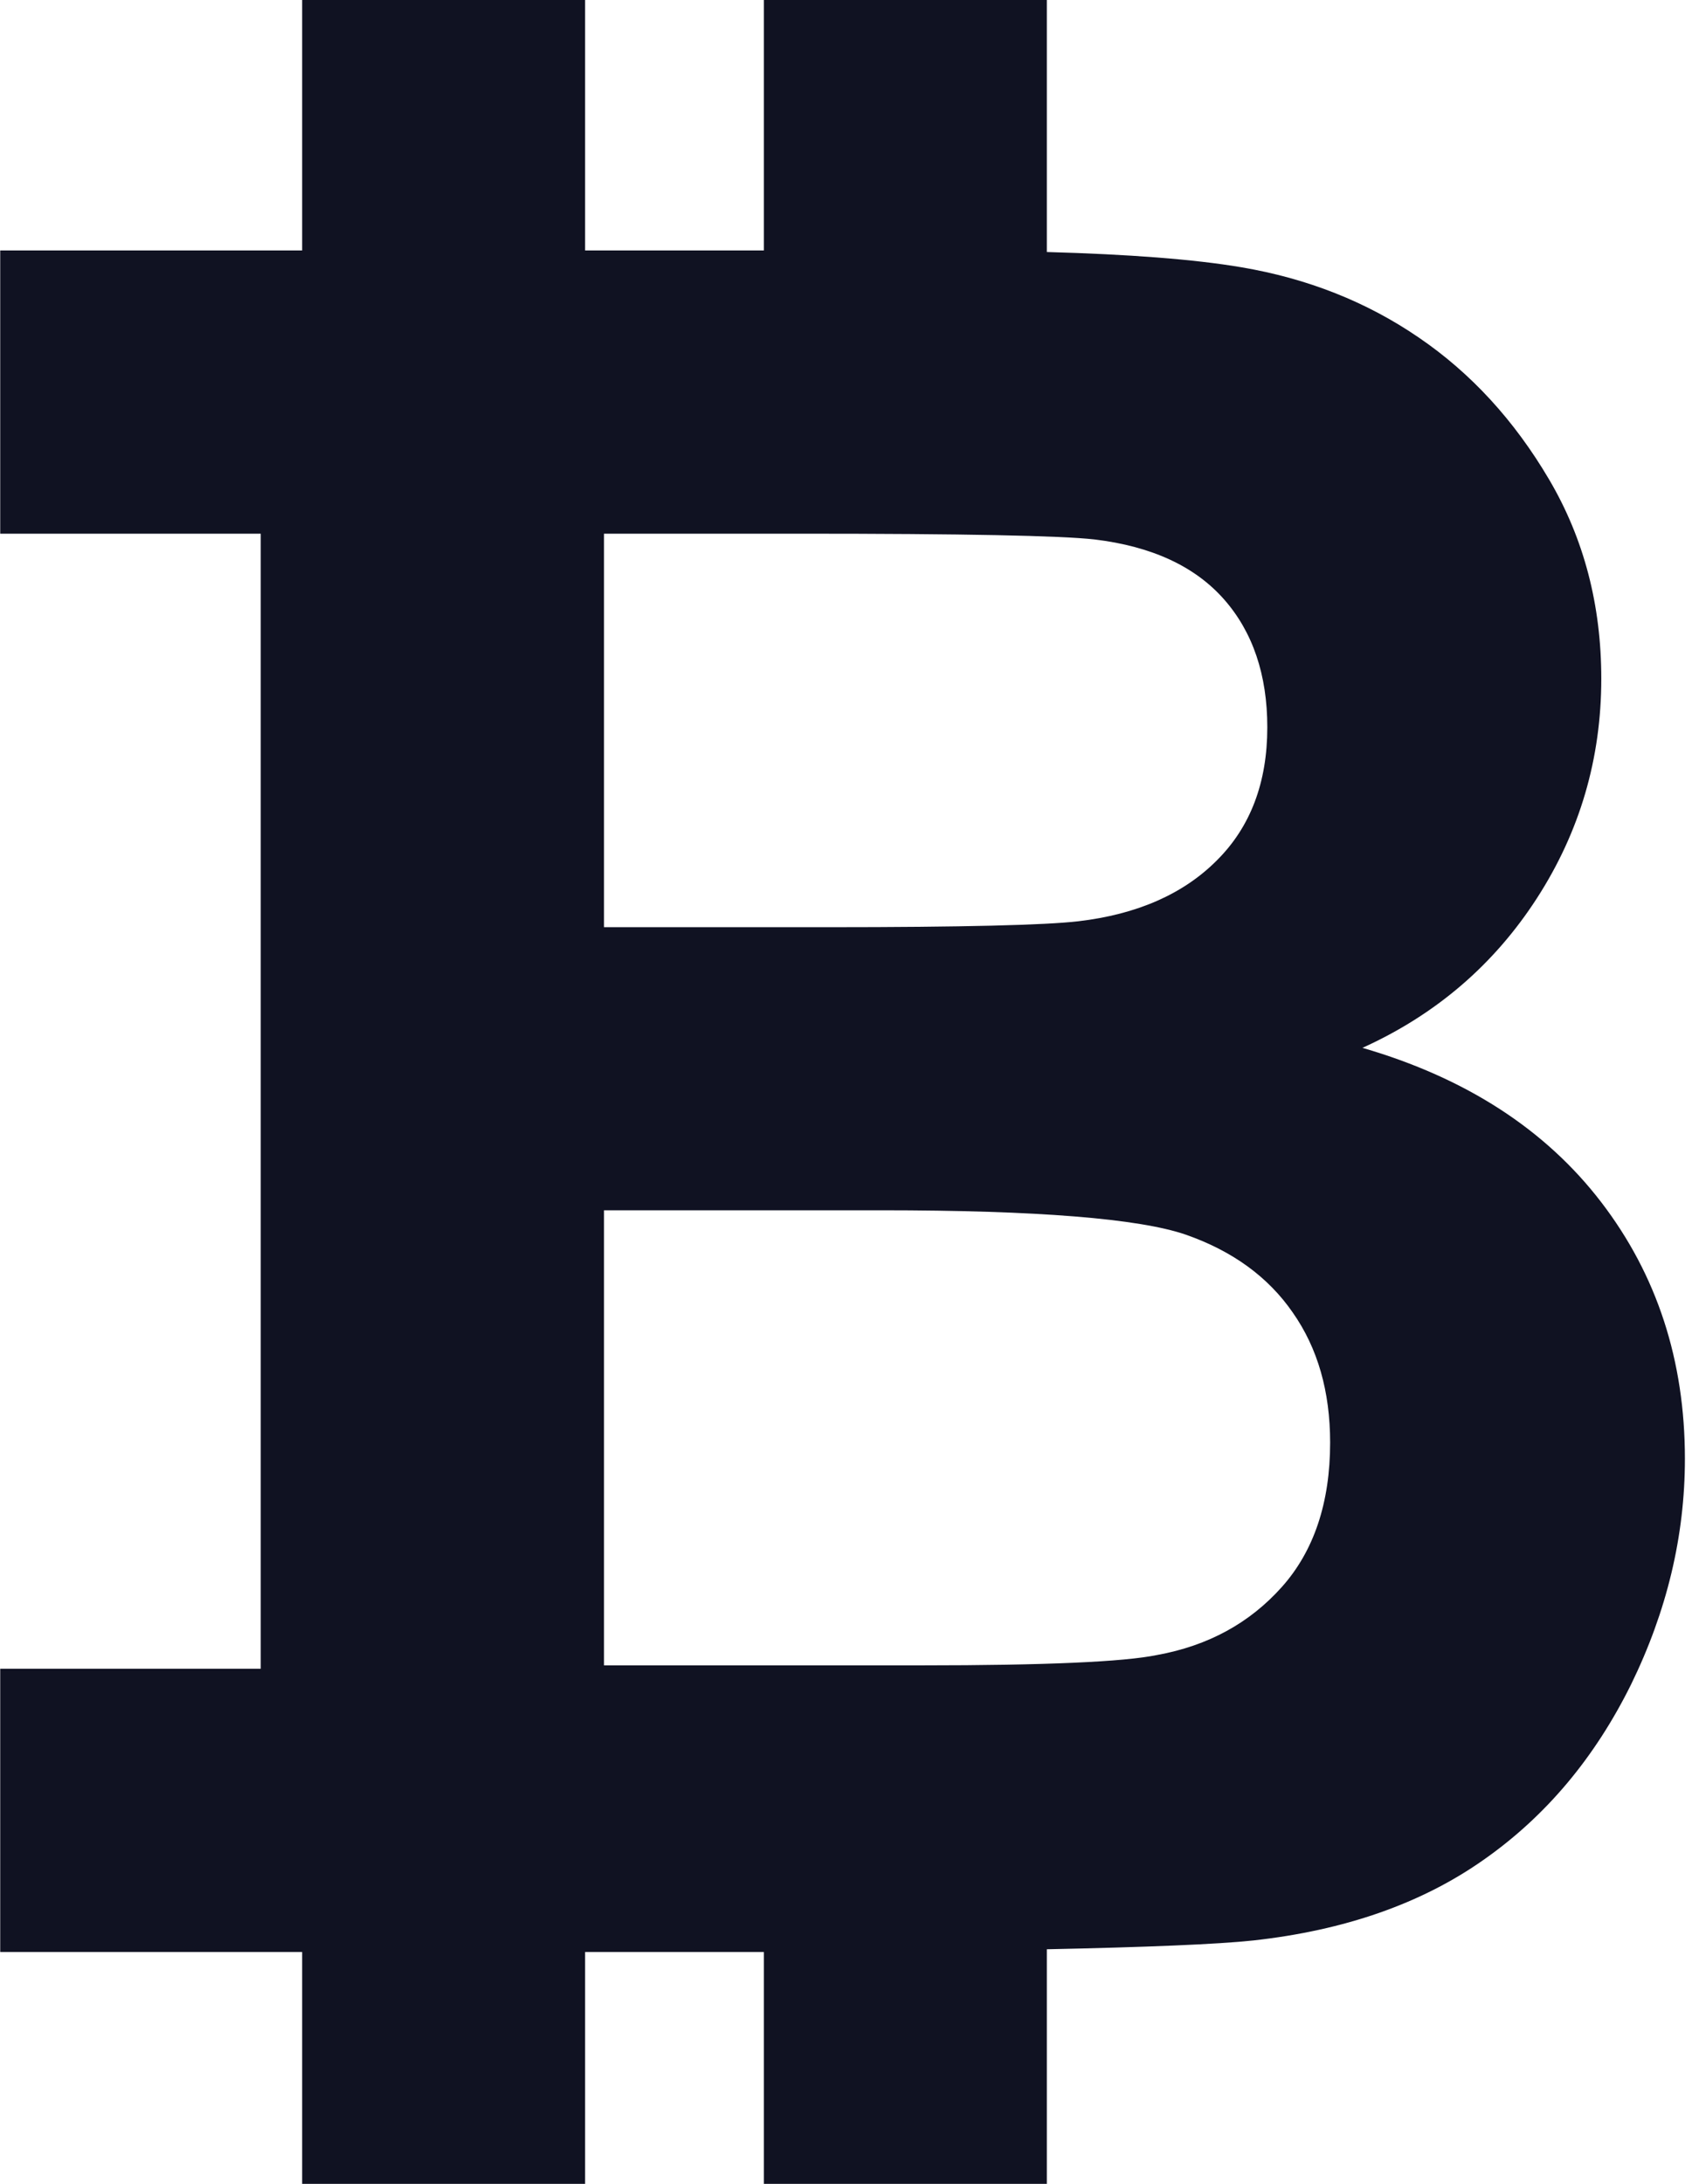 <svg width="62" height="80" viewBox="0 0 62 80" fill="none" xmlns="http://www.w3.org/2000/svg">
<path d="M22.132 44.335H32.289C38.011 44.335 41.734 44.64 43.444 45.226C45.155 45.823 46.468 46.773 47.37 48.081C48.284 49.383 48.74 50.971 48.74 52.847C48.74 55.051 48.143 56.821 46.971 58.134C45.794 59.453 44.276 60.286 42.402 60.626C41.184 60.878 38.31 61.006 33.775 61.006H22.132V44.335ZM22.132 19.55H29.359C35.278 19.55 38.863 19.621 40.105 19.761C42.203 20.013 43.785 20.746 44.85 21.953C45.905 23.149 46.438 24.721 46.438 26.643C46.438 28.66 45.823 30.29 44.592 31.515C43.363 32.751 41.664 33.496 39.513 33.748C38.321 33.888 35.278 33.965 30.378 33.965H22.132V19.55ZM11.072 71.506V80H21.44V71.506H27.99V80H38.359V71.406C42.004 71.33 44.616 71.224 45.929 71.083C49.268 70.714 52.085 69.735 54.364 68.129C56.649 66.529 58.441 64.383 59.765 61.71C61.078 59.026 61.74 56.271 61.74 53.438C61.74 49.839 60.715 46.703 58.676 44.042C56.637 41.381 53.719 39.487 49.924 38.385C52.619 37.166 54.751 35.331 56.321 32.898C57.891 30.466 58.676 27.781 58.676 24.861C58.676 22.171 58.043 19.738 56.766 17.568C55.489 15.399 53.896 13.664 51.985 12.363C50.076 11.056 47.909 10.2 45.484 9.79C43.755 9.497 41.359 9.315 38.359 9.232V0H27.99V9.174H21.44V0H11.072V9.174H0.008V19.55H9.554V61.13H0.008V71.506H11.072Z" fill="#101222"/>
</svg>
